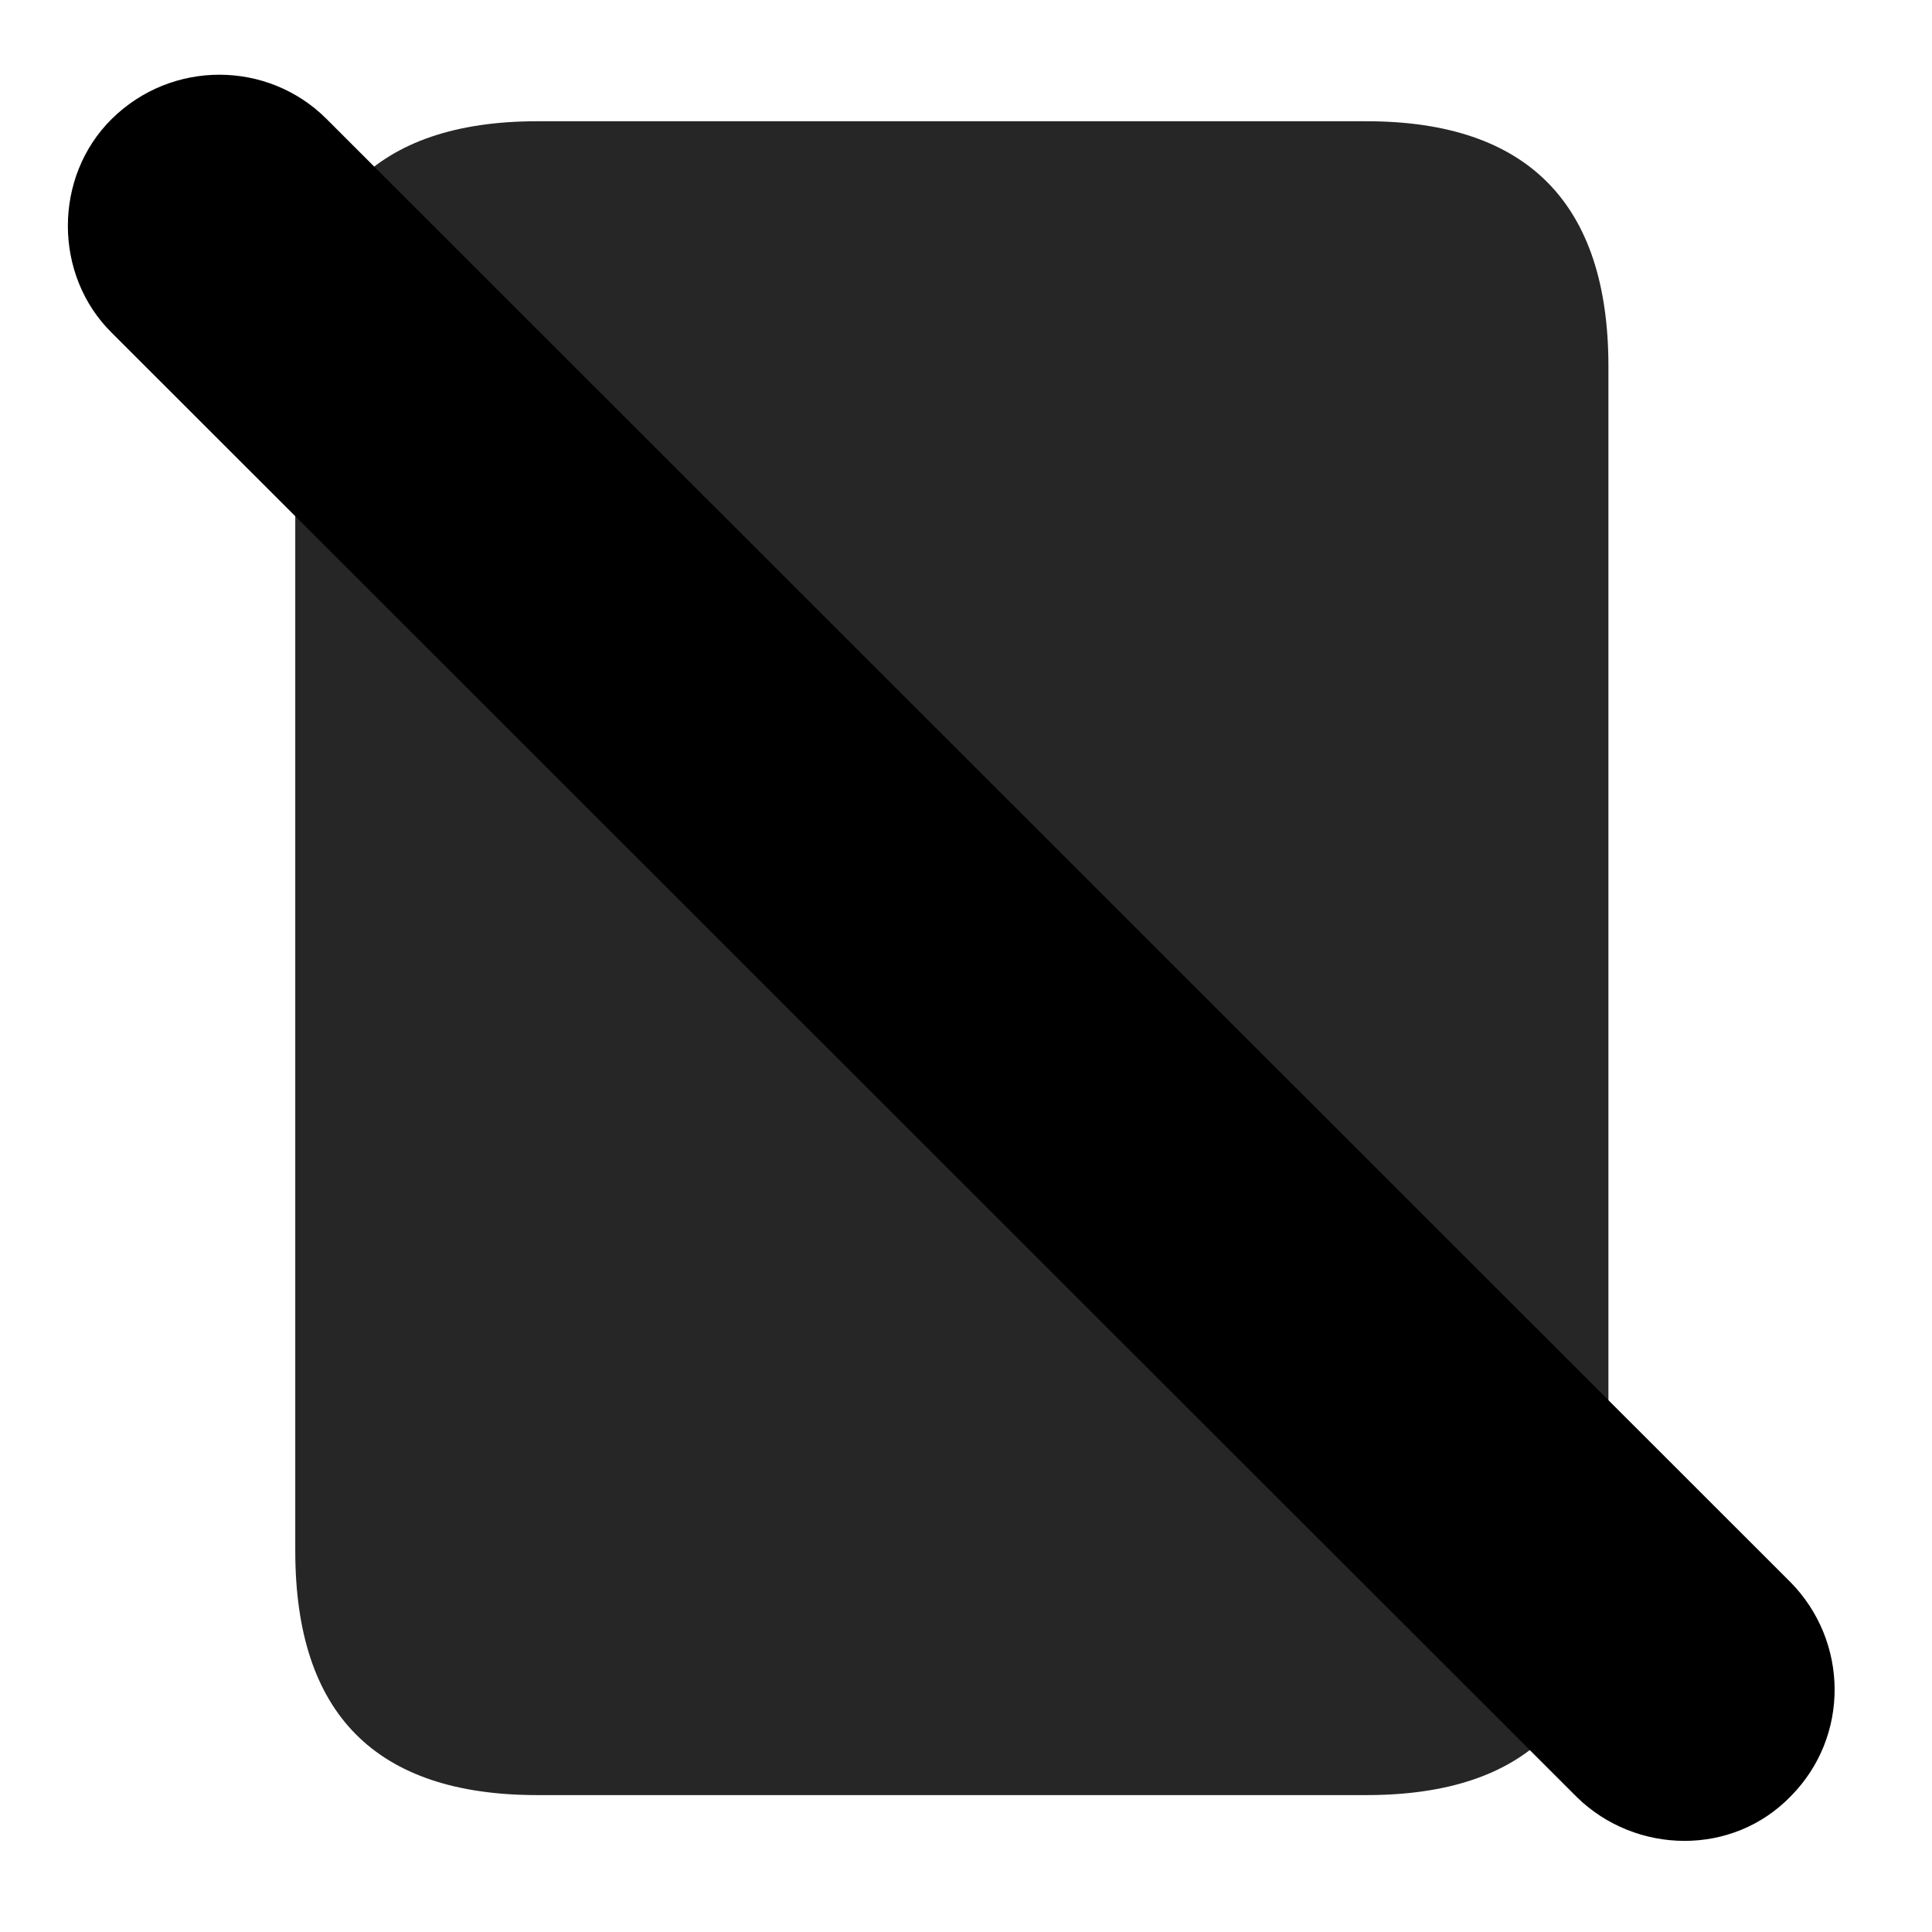 <svg width="29" height="29" viewBox="0 0 29 29" fill="currentColor" xmlns="http://www.w3.org/2000/svg">
<g clip-path="url(#clip0_2207_34257)">
<path d="M4.432 23.277C4.432 25.727 5.639 26.945 8.065 26.945H20.51C22.936 26.945 24.143 25.727 24.143 23.277V5.5C24.143 3.062 22.936 1.82 20.51 1.82H8.065C5.639 1.82 4.432 3.062 4.432 5.5V23.277Z" fill="currentColor" fill-opacity="0.85"/>
<path d="M23.674 26.98C24.553 27.836 26.006 27.871 26.885 26.957C27.764 26.066 27.752 24.637 26.873 23.746L4.901 1.785C4.022 0.906 2.58 0.895 1.678 1.785C0.799 2.652 0.799 4.129 1.678 4.996L23.674 26.98Z" fill="currentColor"/>
<path d="M24.635 26.008C24.998 26.359 25.573 26.359 25.912 26.008C26.264 25.645 26.264 25.07 25.912 24.719L3.94 2.758C3.588 2.406 3.002 2.395 2.651 2.758C2.299 3.098 2.299 3.695 2.651 4.035L24.635 26.008Z" fill="currentColor" fill-opacity="0.85"/>
</g>
<defs>
<clipPath id="clip0_2207_34257">
<rect width="26.52" height="26.534" fill="currentColor" transform="translate(1.019 1.122)"/>
</clipPath>
</defs>
</svg>
